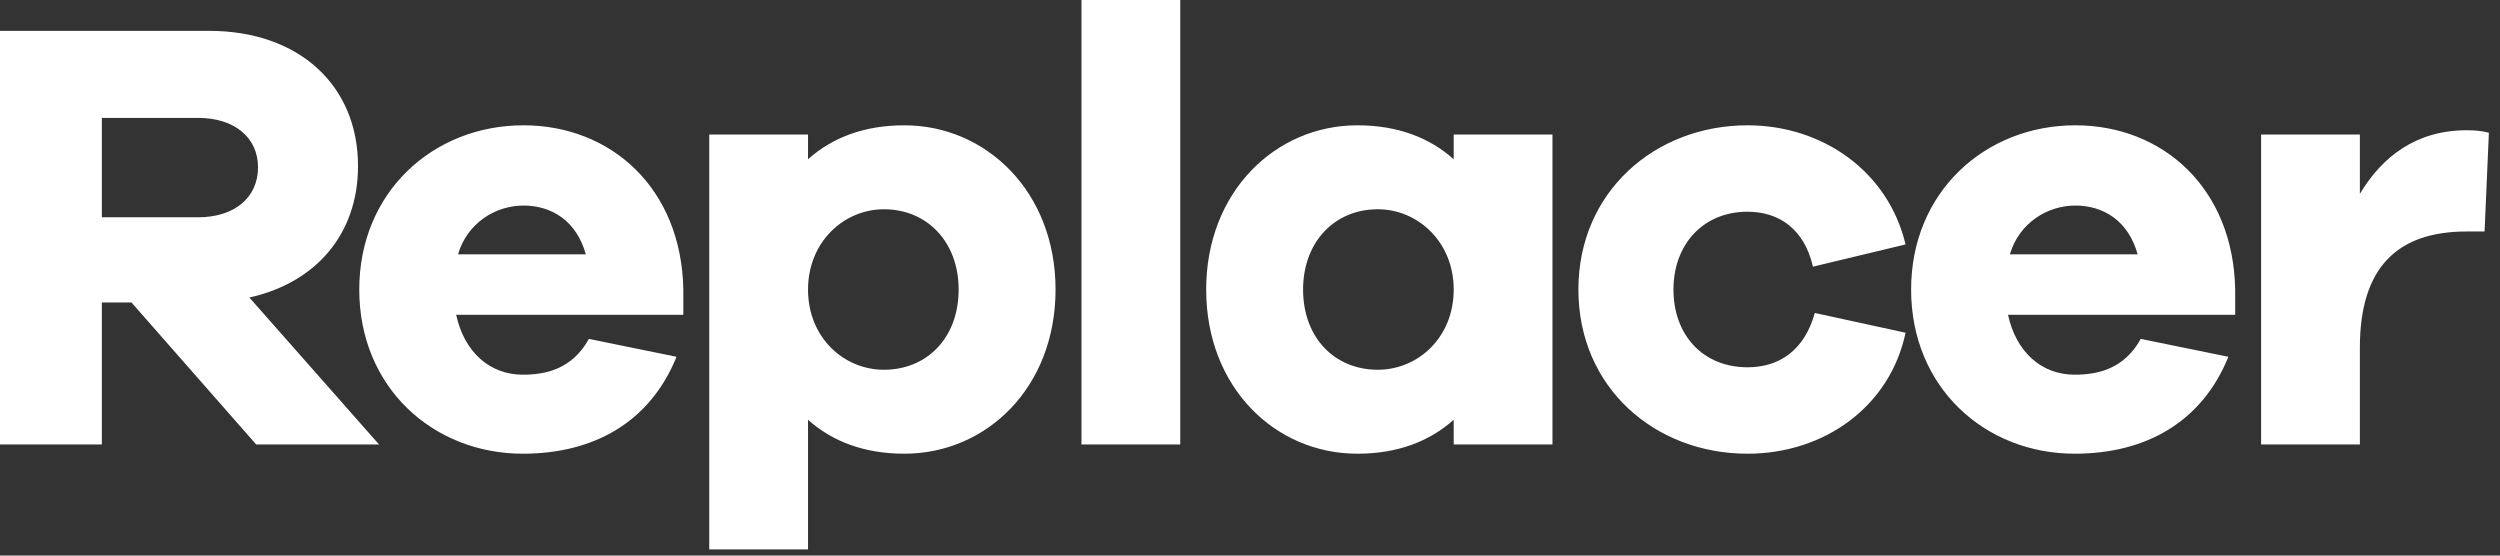 <?xml version="1.0" encoding="UTF-8"?>
<svg width="162px" height="36px" viewBox="0 0 162 36" version="1.1" xmlns="http://www.w3.org/2000/svg" xmlns:xlink="http://www.w3.org/1999/xlink">
    <rect x="0" y="0" width="162" height="36" fill="#333333" stroke="none"/>
    <!-- Generator: sketchtool 41.2 (35397) - http://www.bohemiancoding.com/sketch -->
    <title>9657B599-C984-407C-AE5F-CDE5A998E0DC</title>
    <desc>Created with sketchtool.</desc>
    <defs></defs>
    <g id="Page-1" stroke="none" stroke-width="1" fill="none" fill-rule="evenodd">
        <g id="Page-2" transform="translate(-40, -30)" fill="#FFFFFF">
            <g id="Navbar">
                <path d="M64.56,58.8 L56.16,49.28 C60.48,48.32 63.2,45.16 63.2,40.76 C63.2,35.52 59.36,32 53.56,32 L40,32 L40,58.8 L46.6,58.8 L46.6,49.6 L48.52,49.6 L56.6,58.8 L64.56,58.8 Z M46.6,44.08 L46.6,37.64 L52.84,37.64 C55.2,37.64 56.72,38.92 56.72,40.84 C56.72,42.8 55.2,44.08 52.84,44.08 L46.6,44.08 Z M84.28,48.76 C84.16,42.2 79.6,38.12 73.92,38.12 C68.08,38.12 63.28,42.44 63.28,48.76 C63.28,55.12 68.08,59.4 73.88,59.4 C78.48,59.4 82.12,57.36 83.84,53.12 L78.16,51.96 C77.08,53.92 75.36,54.28 73.88,54.28 C71.72,54.28 70.08,52.8 69.56,50.4 L84.28,50.4 L84.28,48.76 Z M73.92,43.32 C75.76,43.32 77.36,44.32 77.96,46.48 L69.68,46.48 C70.28,44.44 72.12,43.32 73.92,43.32 L73.92,43.32 Z M98.6,38.12 C96,38.12 93.92,38.92 92.36,40.32 L92.36,38.72 L85.96,38.72 L85.96,65.6 L92.36,65.6 L92.36,57.2 C93.92,58.6 96,59.4 98.6,59.4 C103.92,59.4 108.4,55.12 108.4,48.76 C108.4,42.44 103.92,38.12 98.6,38.12 L98.6,38.12 Z M97.28,53.96 C94.68,53.96 92.36,51.88 92.36,48.76 C92.36,45.68 94.68,43.56 97.28,43.56 C100.08,43.56 102.12,45.68 102.12,48.76 C102.12,51.88 100.08,53.96 97.28,53.96 L97.28,53.96 Z M116.48,58.8 L116.48,30 L110.08,30 L110.08,58.8 L116.48,58.8 Z M140.6,38.72 L134.2,38.72 L134.2,40.32 C132.64,38.92 130.56,38.12 127.96,38.12 C122.64,38.12 118.16,42.44 118.16,48.76 C118.16,55.12 122.64,59.4 127.96,59.4 C130.56,59.4 132.64,58.6 134.2,57.2 L134.2,58.8 L140.6,58.8 L140.6,38.72 Z M129.28,53.96 C126.48,53.96 124.44,51.88 124.44,48.76 C124.44,45.68 126.48,43.56 129.28,43.56 C131.88,43.56 134.2,45.68 134.2,48.76 C134.2,51.88 131.88,53.96 129.28,53.96 L129.28,53.96 Z M153.24,53.8 C150.36,53.8 148.44,51.72 148.44,48.76 C148.44,45.84 150.36,43.72 153.24,43.72 C155.28,43.72 156.92,44.84 157.48,47.28 L163.48,45.84 C162.36,41.12 158.12,38.12 153.24,38.12 C147.24,38.12 142.28,42.44 142.28,48.76 C142.28,55.12 147.24,59.4 153.24,59.4 C158.24,59.4 162.48,56.32 163.48,51.56 L157.6,50.28 C156.92,52.72 155.28,53.8 153.24,53.8 L153.24,53.8 Z M184.84,48.76 C184.72,42.2 180.16,38.12 174.48,38.12 C168.64,38.12 163.84,42.44 163.84,48.76 C163.84,55.12 168.64,59.4 174.44,59.4 C179.04,59.4 182.68,57.36 184.4,53.12 L178.72,51.96 C177.64,53.92 175.92,54.28 174.44,54.28 C172.28,54.28 170.64,52.8 170.12,50.4 L184.84,50.4 L184.84,48.76 Z M174.48,43.32 C176.32,43.32 177.92,44.32 178.52,46.48 L170.24,46.48 C170.84,44.44 172.68,43.32 174.48,43.32 L174.48,43.32 Z M199.84,38.44 C196.56,38.44 194.36,40.16 192.92,42.56 L192.92,38.72 L186.52,38.72 L186.52,58.8 L192.92,58.8 L192.92,52.52 C192.92,47.32 195.36,45 199.84,45 L201,45 L201.28,38.6 C200.8,38.48 200.4,38.44 199.84,38.44 L199.84,38.44 Z" id="logo"></path>
            </g>
        </g>
    </g>
</svg>